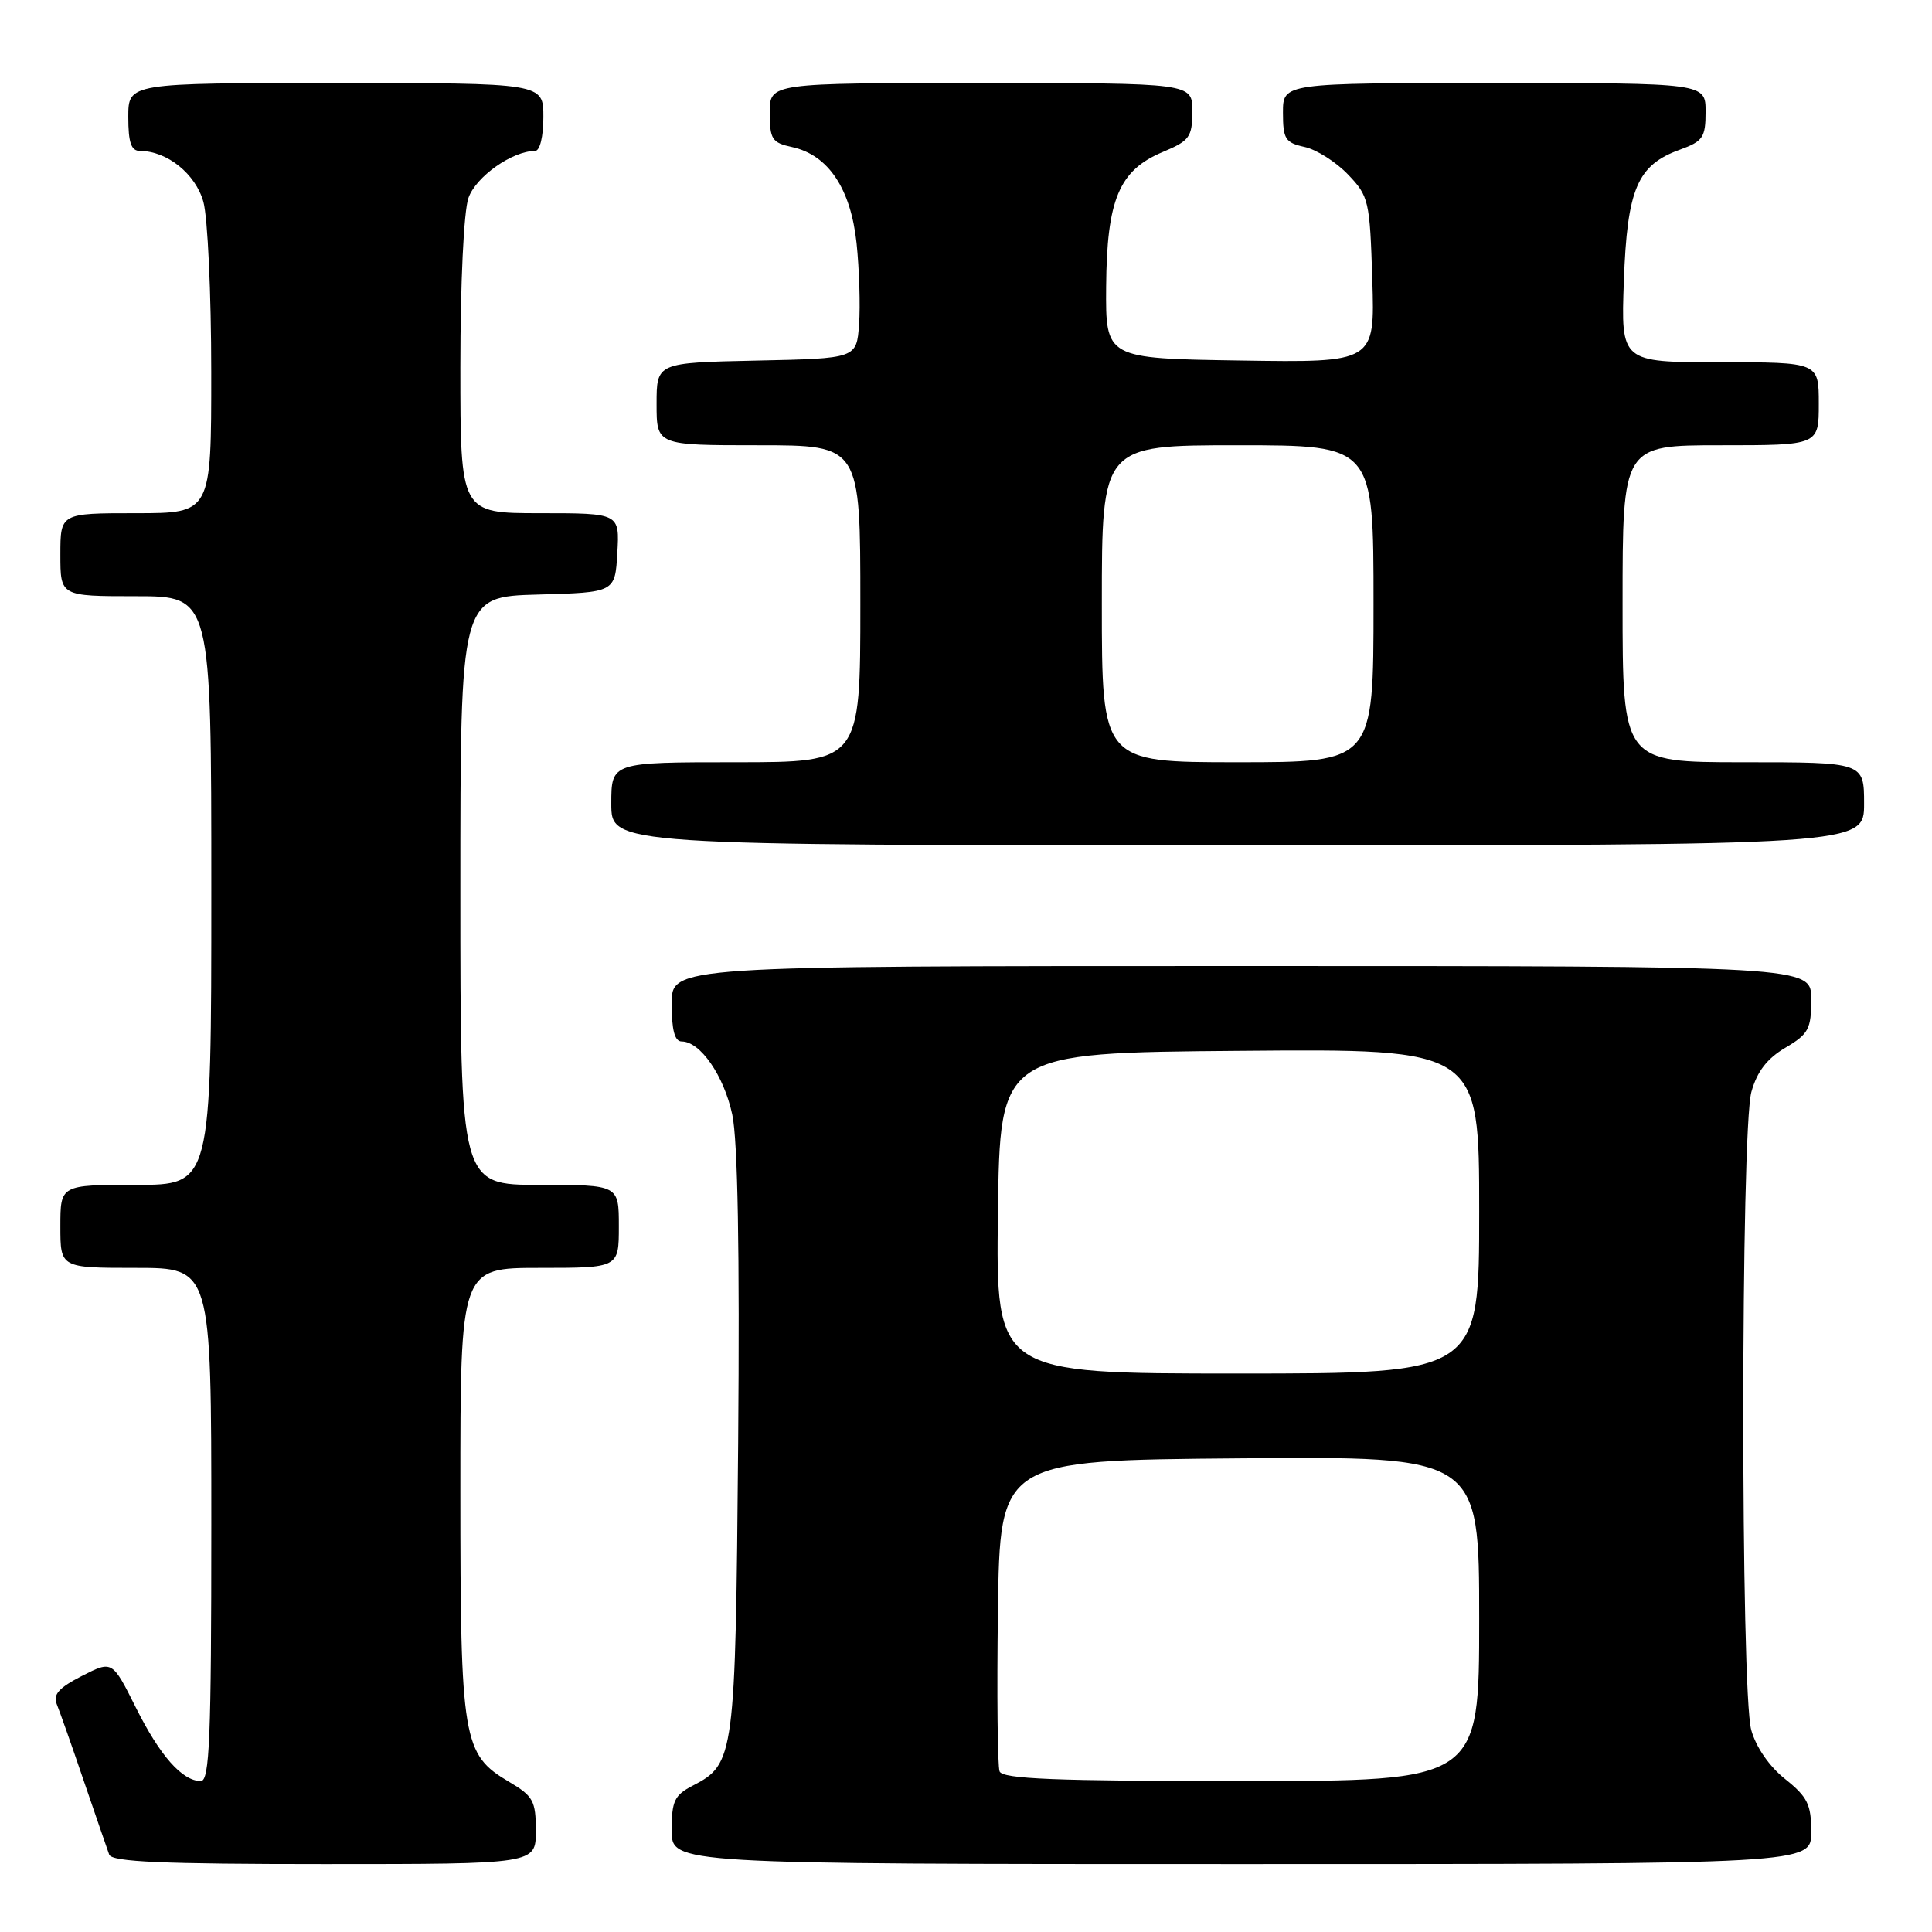 <?xml version="1.0" encoding="UTF-8" standalone="no"?>
<!DOCTYPE svg PUBLIC "-//W3C//DTD SVG 1.1//EN" "http://www.w3.org/Graphics/SVG/1.1/DTD/svg11.dtd" >
<svg xmlns="http://www.w3.org/2000/svg" xmlns:xlink="http://www.w3.org/1999/xlink" version="1.1" viewBox="0 0 256 256">
 <g >
 <path fill="currentColor"
d=" M 71.00 242.60 C 71.00 238.62 70.66 238.00 67.45 236.10 C 61.31 232.48 61.00 230.64 61.00 197.53 C 61.00 168.00 61.00 168.00 71.50 168.00 C 82.00 168.00 82.00 168.00 82.00 162.50 C 82.00 157.00 82.00 157.00 71.50 157.00 C 61.00 157.00 61.00 157.00 61.00 118.03 C 61.00 79.07 61.00 79.07 71.25 78.78 C 81.50 78.50 81.50 78.50 81.80 73.25 C 82.10 68.00 82.10 68.00 71.55 68.00 C 61.00 68.00 61.00 68.00 61.00 48.65 C 61.00 37.49 61.45 28.00 62.07 26.23 C 63.06 23.40 67.88 20.00 70.90 20.00 C 71.54 20.00 72.00 18.10 72.00 15.50 C 72.00 11.00 72.00 11.00 44.50 11.00 C 17.00 11.00 17.00 11.00 17.00 15.50 C 17.00 18.90 17.38 20.00 18.55 20.00 C 22.14 20.00 25.92 23.04 26.95 26.75 C 27.52 28.81 27.99 38.94 27.99 49.25 C 28.00 68.00 28.00 68.00 18.00 68.00 C 8.00 68.00 8.00 68.00 8.00 73.50 C 8.00 79.00 8.00 79.00 18.00 79.00 C 28.00 79.00 28.00 79.00 28.00 118.00 C 28.00 157.00 28.00 157.00 18.00 157.00 C 8.00 157.00 8.00 157.00 8.00 162.50 C 8.00 168.00 8.00 168.00 18.00 168.00 C 28.00 168.00 28.00 168.00 28.00 202.00 C 28.00 230.35 27.77 236.00 26.61 236.00 C 24.15 236.00 21.19 232.65 18.00 226.26 C 14.88 220.02 14.88 220.02 10.86 222.07 C 7.81 223.63 7.00 224.53 7.52 225.81 C 7.90 226.74 9.52 231.32 11.11 236.00 C 12.71 240.68 14.22 245.06 14.47 245.75 C 14.83 246.71 21.46 247.00 42.97 247.00 C 71.00 247.00 71.00 247.00 71.00 242.60 Z  M 240.00 242.75 C 240.00 239.10 239.51 238.11 236.55 235.74 C 234.45 234.08 232.68 231.51 232.05 229.24 C 230.63 224.14 230.65 149.79 232.07 144.68 C 232.82 141.98 234.15 140.26 236.57 138.83 C 239.65 137.01 240.00 136.35 240.00 132.40 C 240.00 128.00 240.00 128.00 164.50 128.00 C 89.00 128.00 89.00 128.00 89.00 133.00 C 89.00 136.49 89.40 138.00 90.33 138.00 C 92.79 138.00 95.92 142.52 97.03 147.69 C 97.76 151.09 98.02 165.80 97.81 191.17 C 97.45 232.85 97.34 233.74 91.81 236.60 C 89.37 237.86 89.00 238.63 89.00 242.53 C 89.00 247.00 89.00 247.00 164.50 247.00 C 240.00 247.00 240.00 247.00 240.00 242.75 Z  M 247.00 106.50 C 247.00 101.00 247.00 101.00 231.00 101.00 C 215.00 101.00 215.00 101.00 215.00 80.00 C 215.00 59.00 215.00 59.00 228.00 59.00 C 241.00 59.00 241.00 59.00 241.00 53.50 C 241.00 48.00 241.00 48.00 227.89 48.00 C 214.78 48.00 214.78 48.00 215.17 37.25 C 215.61 25.01 216.95 21.87 222.60 19.83 C 225.65 18.72 226.00 18.21 226.00 14.80 C 226.00 11.00 226.00 11.00 198.00 11.00 C 170.00 11.00 170.00 11.00 170.00 14.92 C 170.00 18.42 170.31 18.91 172.86 19.47 C 174.43 19.81 177.02 21.45 178.61 23.11 C 181.38 26.00 181.51 26.57 181.84 37.09 C 182.18 48.05 182.18 48.05 164.34 47.77 C 146.50 47.50 146.50 47.50 146.57 38.00 C 146.66 26.42 148.28 22.57 154.07 20.14 C 157.63 18.65 157.98 18.16 157.99 14.75 C 158.00 11.00 158.00 11.00 130.00 11.00 C 102.00 11.00 102.00 11.00 102.00 14.92 C 102.00 18.46 102.29 18.91 104.97 19.49 C 109.76 20.54 112.73 25.00 113.50 32.23 C 113.86 35.68 114.01 40.52 113.83 43.00 C 113.50 47.50 113.50 47.50 100.25 47.78 C 87.00 48.06 87.00 48.06 87.00 53.53 C 87.00 59.00 87.00 59.00 100.50 59.00 C 114.00 59.00 114.00 59.00 114.00 80.00 C 114.00 101.00 114.00 101.00 97.50 101.00 C 81.00 101.00 81.00 101.00 81.00 106.50 C 81.00 112.00 81.00 112.00 164.00 112.00 C 247.00 112.00 247.00 112.00 247.00 106.50 Z  M 132.45 234.72 C 132.18 234.02 132.08 224.46 132.23 213.47 C 132.50 193.50 132.50 193.50 164.25 193.24 C 196.00 192.97 196.00 192.97 196.00 214.49 C 196.00 236.00 196.00 236.00 164.47 236.00 C 139.79 236.00 132.83 235.72 132.45 234.72 Z  M 132.23 160.75 C 132.50 139.50 132.50 139.50 164.25 139.24 C 196.00 138.97 196.00 138.97 196.00 160.49 C 196.00 182.00 196.00 182.00 163.98 182.00 C 131.96 182.00 131.96 182.00 132.23 160.75 Z  M 146.00 80.00 C 146.00 59.00 146.00 59.00 164.00 59.00 C 182.00 59.00 182.00 59.00 182.00 80.00 C 182.00 101.00 182.00 101.00 164.00 101.00 C 146.00 101.00 146.00 101.00 146.00 80.00 Z "/>
</g>
</svg>